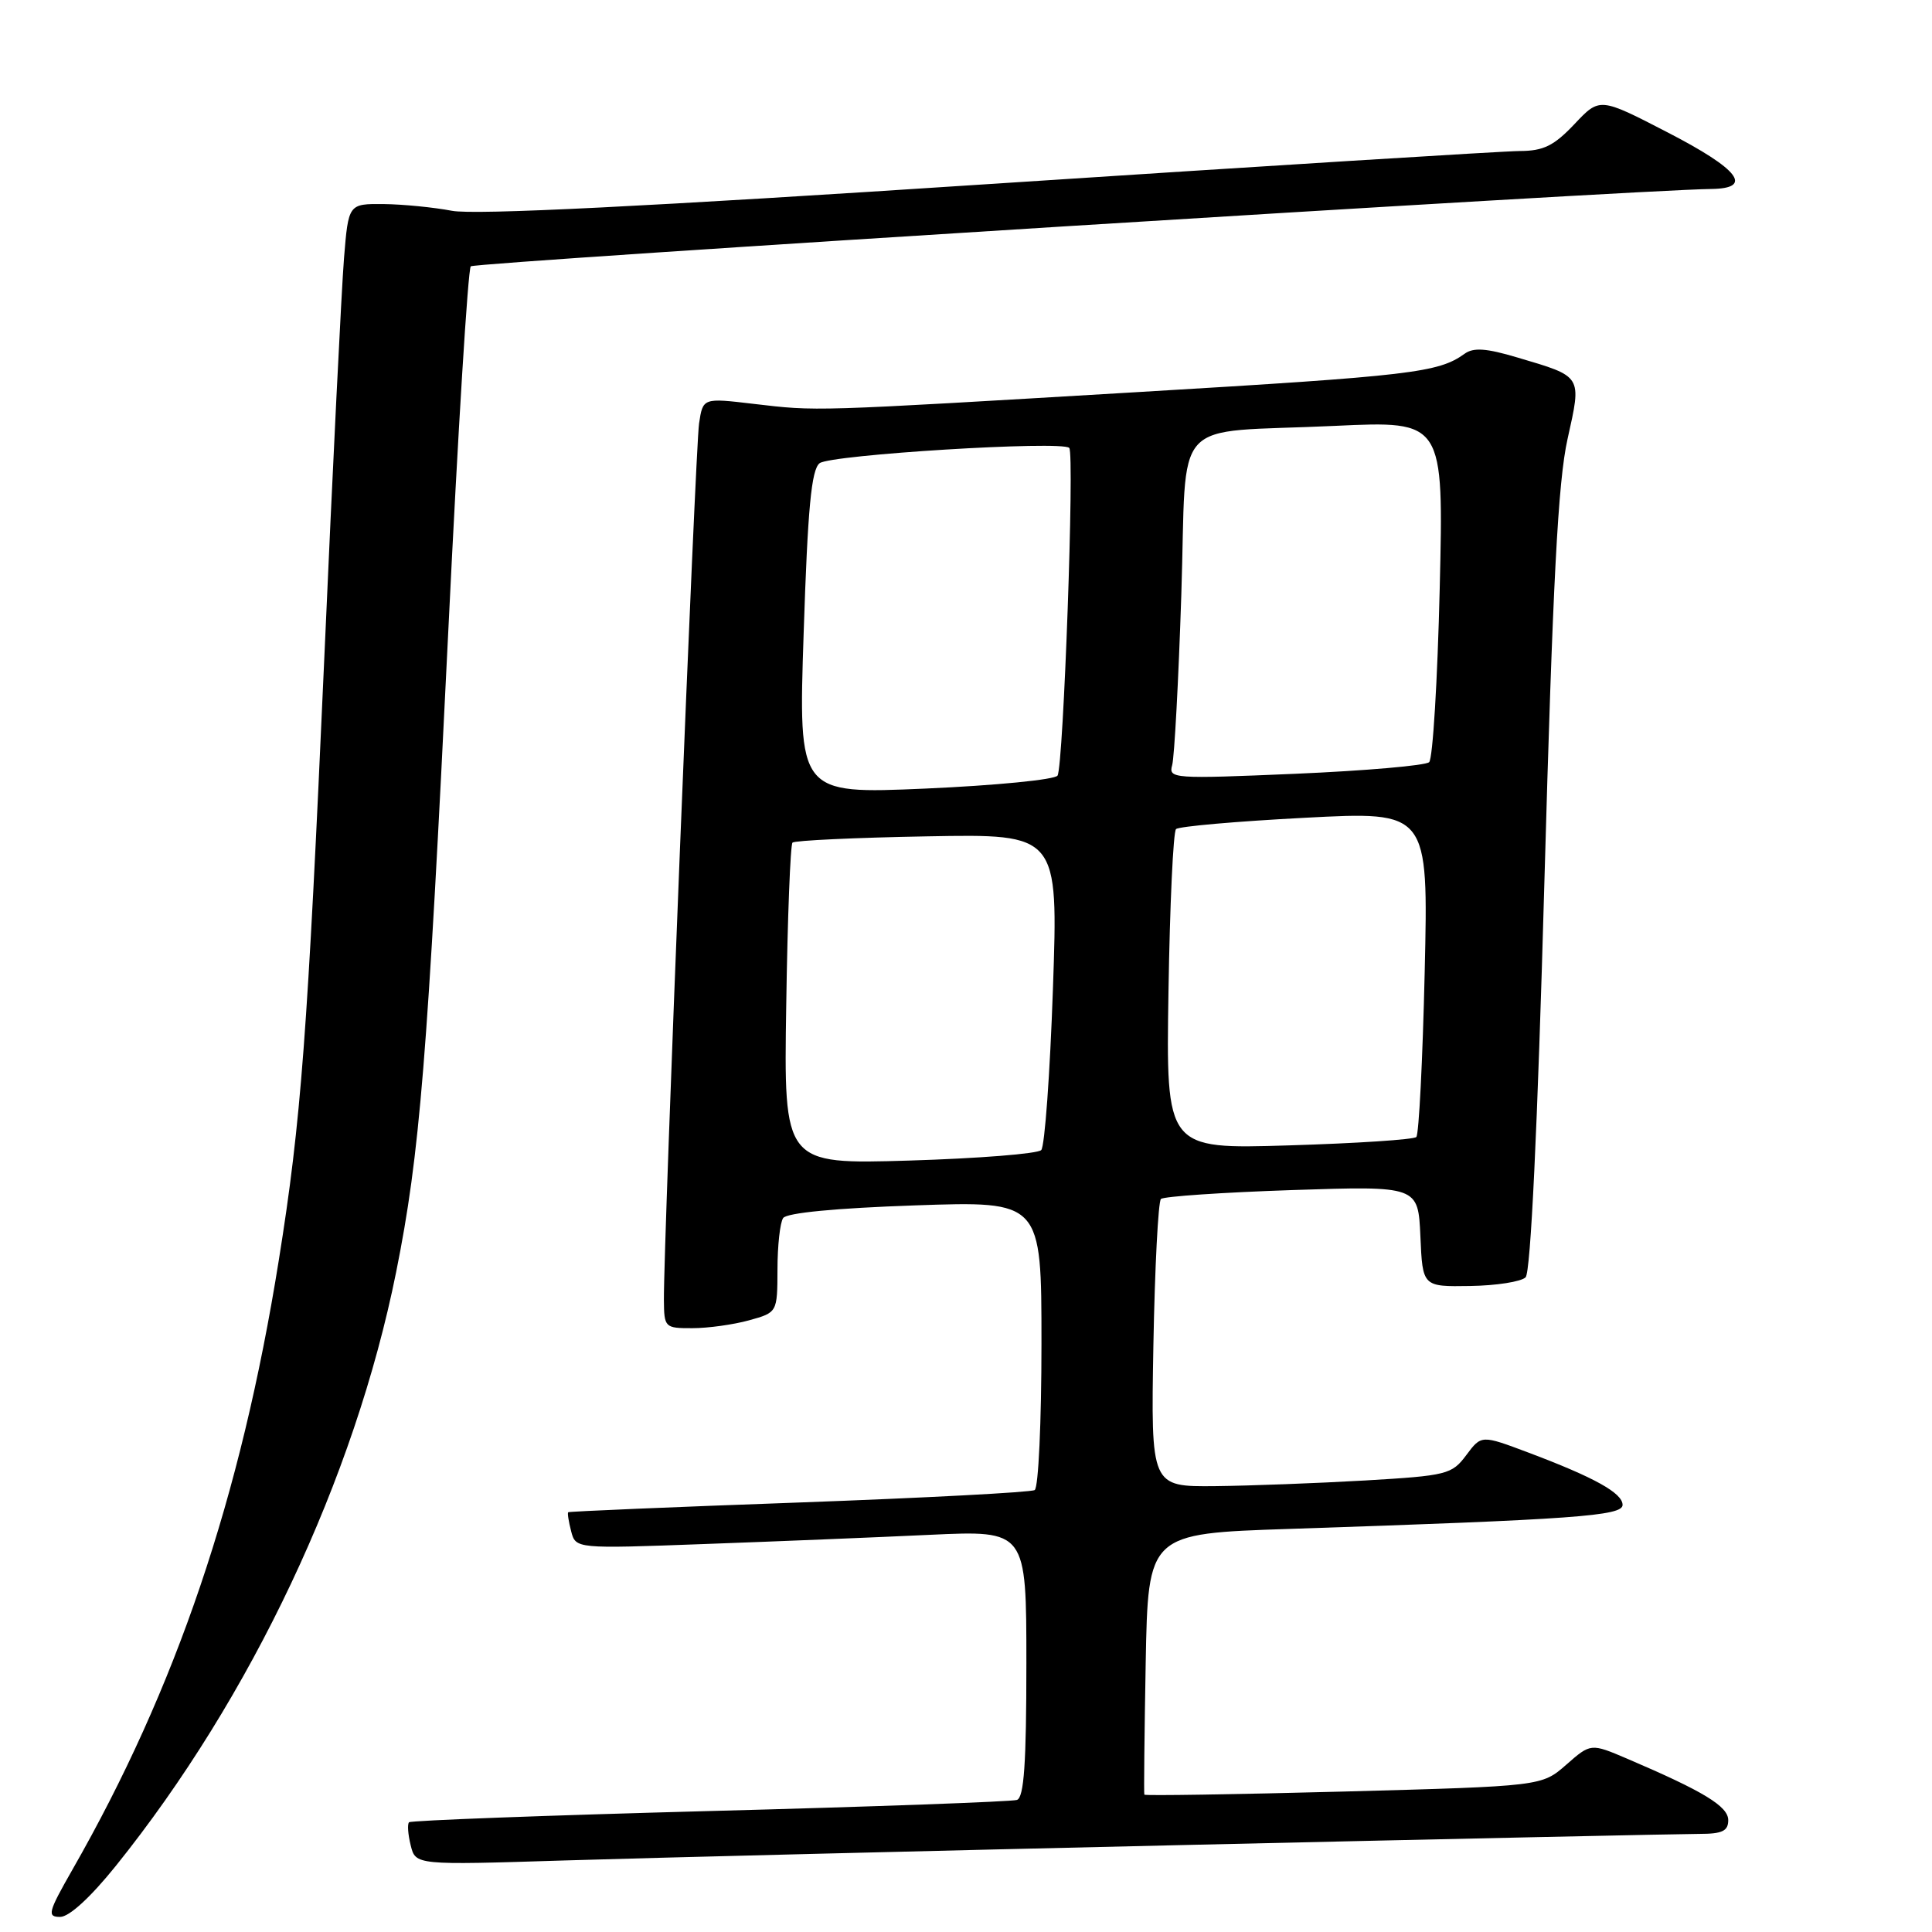 <?xml version="1.0" encoding="UTF-8" standalone="no"?>
<!DOCTYPE svg PUBLIC "-//W3C//DTD SVG 1.1//EN" "http://www.w3.org/Graphics/SVG/1.1/DTD/svg11.dtd" >
<svg xmlns="http://www.w3.org/2000/svg" xmlns:xlink="http://www.w3.org/1999/xlink" version="1.1" viewBox="0 0 256 256">
 <g >
 <path fill="currentColor"
d=" M 15.34 247.25 C 33.30 224.91 46.99 195.90 52.49 168.56 C 55.63 152.94 56.64 140.47 59.42 83.23 C 60.68 57.23 62.01 35.66 62.38 35.29 C 62.93 34.74 216.59 25.15 226.75 25.04 C 232.40 24.97 230.44 22.43 220.98 17.55 C 211.97 12.89 211.97 12.89 208.62 16.45 C 205.90 19.32 204.52 20.00 201.38 20.01 C 199.25 20.02 167.52 22.00 130.88 24.40 C 85.87 27.36 62.84 28.51 59.88 27.93 C 57.47 27.47 53.40 27.07 50.84 27.04 C 46.17 27.00 46.17 27.00 45.58 34.25 C 45.26 38.24 44.08 61.97 42.98 87.00 C 40.75 137.18 39.90 148.52 36.94 167.00 C 31.91 198.44 23.36 223.67 9.59 247.75 C 6.37 253.39 6.21 254.00 7.97 254.00 C 9.17 254.00 11.99 251.41 15.34 247.25 Z  M 157.93 244.45 C 192.82 243.65 223.08 243.00 225.18 243.00 C 228.21 243.00 229.00 242.62 229.00 241.18 C 229.00 239.35 225.75 237.37 215.64 233.05 C 210.79 230.98 210.79 230.98 207.54 233.83 C 204.29 236.68 204.29 236.68 178.03 237.39 C 163.58 237.77 151.70 237.96 151.63 237.80 C 151.56 237.63 151.64 229.79 151.81 220.36 C 152.13 203.21 152.13 203.21 170.81 202.59 C 208.69 201.33 215.00 200.87 215.00 199.41 C 215.00 197.84 211.28 195.77 202.51 192.47 C 196.29 190.13 196.29 190.13 194.29 192.81 C 192.38 195.37 191.74 195.53 180.89 196.17 C 174.63 196.53 165.68 196.87 161.00 196.92 C 152.50 197.00 152.50 197.00 152.83 178.25 C 153.02 167.94 153.47 159.22 153.83 158.87 C 154.20 158.53 162.02 158.00 171.21 157.69 C 187.91 157.14 187.91 157.14 188.21 163.82 C 188.50 170.50 188.50 170.50 194.80 170.40 C 198.26 170.35 201.57 169.83 202.15 169.25 C 202.82 168.58 203.73 149.58 204.64 116.85 C 205.75 77.19 206.44 63.83 207.71 58.16 C 209.59 49.70 209.74 49.94 201.06 47.37 C 196.94 46.14 195.24 46.02 194.06 46.88 C 190.59 49.38 187.06 49.80 151.00 51.94 C 107.01 54.55 108.39 54.51 99.82 53.51 C 93.14 52.72 93.14 52.72 92.63 56.11 C 92.14 59.37 87.92 164.57 87.97 172.25 C 88.00 175.91 88.09 176.00 91.75 175.99 C 93.81 175.99 97.19 175.52 99.25 174.95 C 103.00 173.91 103.00 173.91 103.02 168.20 C 103.02 165.07 103.36 162.00 103.77 161.40 C 104.22 160.71 110.78 160.08 121.25 159.72 C 138.00 159.14 138.00 159.14 138.00 178.01 C 138.00 188.39 137.60 197.13 137.10 197.44 C 136.61 197.74 122.54 198.48 105.85 199.09 C 89.16 199.69 75.41 200.27 75.29 200.38 C 75.17 200.49 75.35 201.63 75.68 202.90 C 76.29 205.22 76.29 205.22 93.39 204.59 C 102.80 204.25 116.24 203.70 123.25 203.37 C 136.00 202.78 136.00 202.78 136.00 220.42 C 136.00 233.64 135.69 238.17 134.75 238.50 C 134.06 238.73 115.76 239.40 94.07 239.97 C 72.39 240.55 54.45 241.22 54.20 241.46 C 53.96 241.71 54.06 243.08 54.42 244.52 C 55.07 247.14 55.07 247.14 74.79 246.52 C 85.63 246.18 123.04 245.25 157.93 244.45 Z  M 104.18 133.22 C 104.35 121.64 104.73 111.93 105.01 111.65 C 105.30 111.37 113.34 110.99 122.88 110.82 C 140.23 110.50 140.23 110.50 139.52 131.00 C 139.13 142.28 138.43 151.90 137.97 152.39 C 137.50 152.88 129.64 153.50 120.49 153.78 C 103.85 154.28 103.85 154.28 104.18 133.22 Z  M 154.83 131.38 C 155.01 119.90 155.46 110.21 155.83 109.86 C 156.20 109.50 163.87 108.83 172.89 108.36 C 189.27 107.50 189.27 107.50 188.78 128.77 C 188.51 140.47 188.01 150.32 187.67 150.66 C 187.33 151.00 179.73 151.50 170.78 151.77 C 154.50 152.27 154.50 152.27 154.83 131.38 Z  M 106.49 83.86 C 107.03 67.30 107.51 62.25 108.60 61.38 C 110.04 60.25 140.70 58.36 141.68 59.35 C 142.40 60.07 140.91 101.53 140.13 102.77 C 139.78 103.31 131.91 104.08 122.64 104.49 C 105.78 105.22 105.78 105.22 106.49 83.86 Z  M 155.32 101.38 C 155.61 100.34 156.16 90.19 156.53 78.81 C 157.33 54.60 154.72 57.47 176.90 56.43 C 191.30 55.76 191.30 55.76 190.77 77.96 C 190.48 90.17 189.85 100.53 189.37 100.99 C 188.89 101.44 180.91 102.13 171.64 102.53 C 155.45 103.22 154.81 103.18 155.32 101.38 Z "/>
</g>
</svg>
